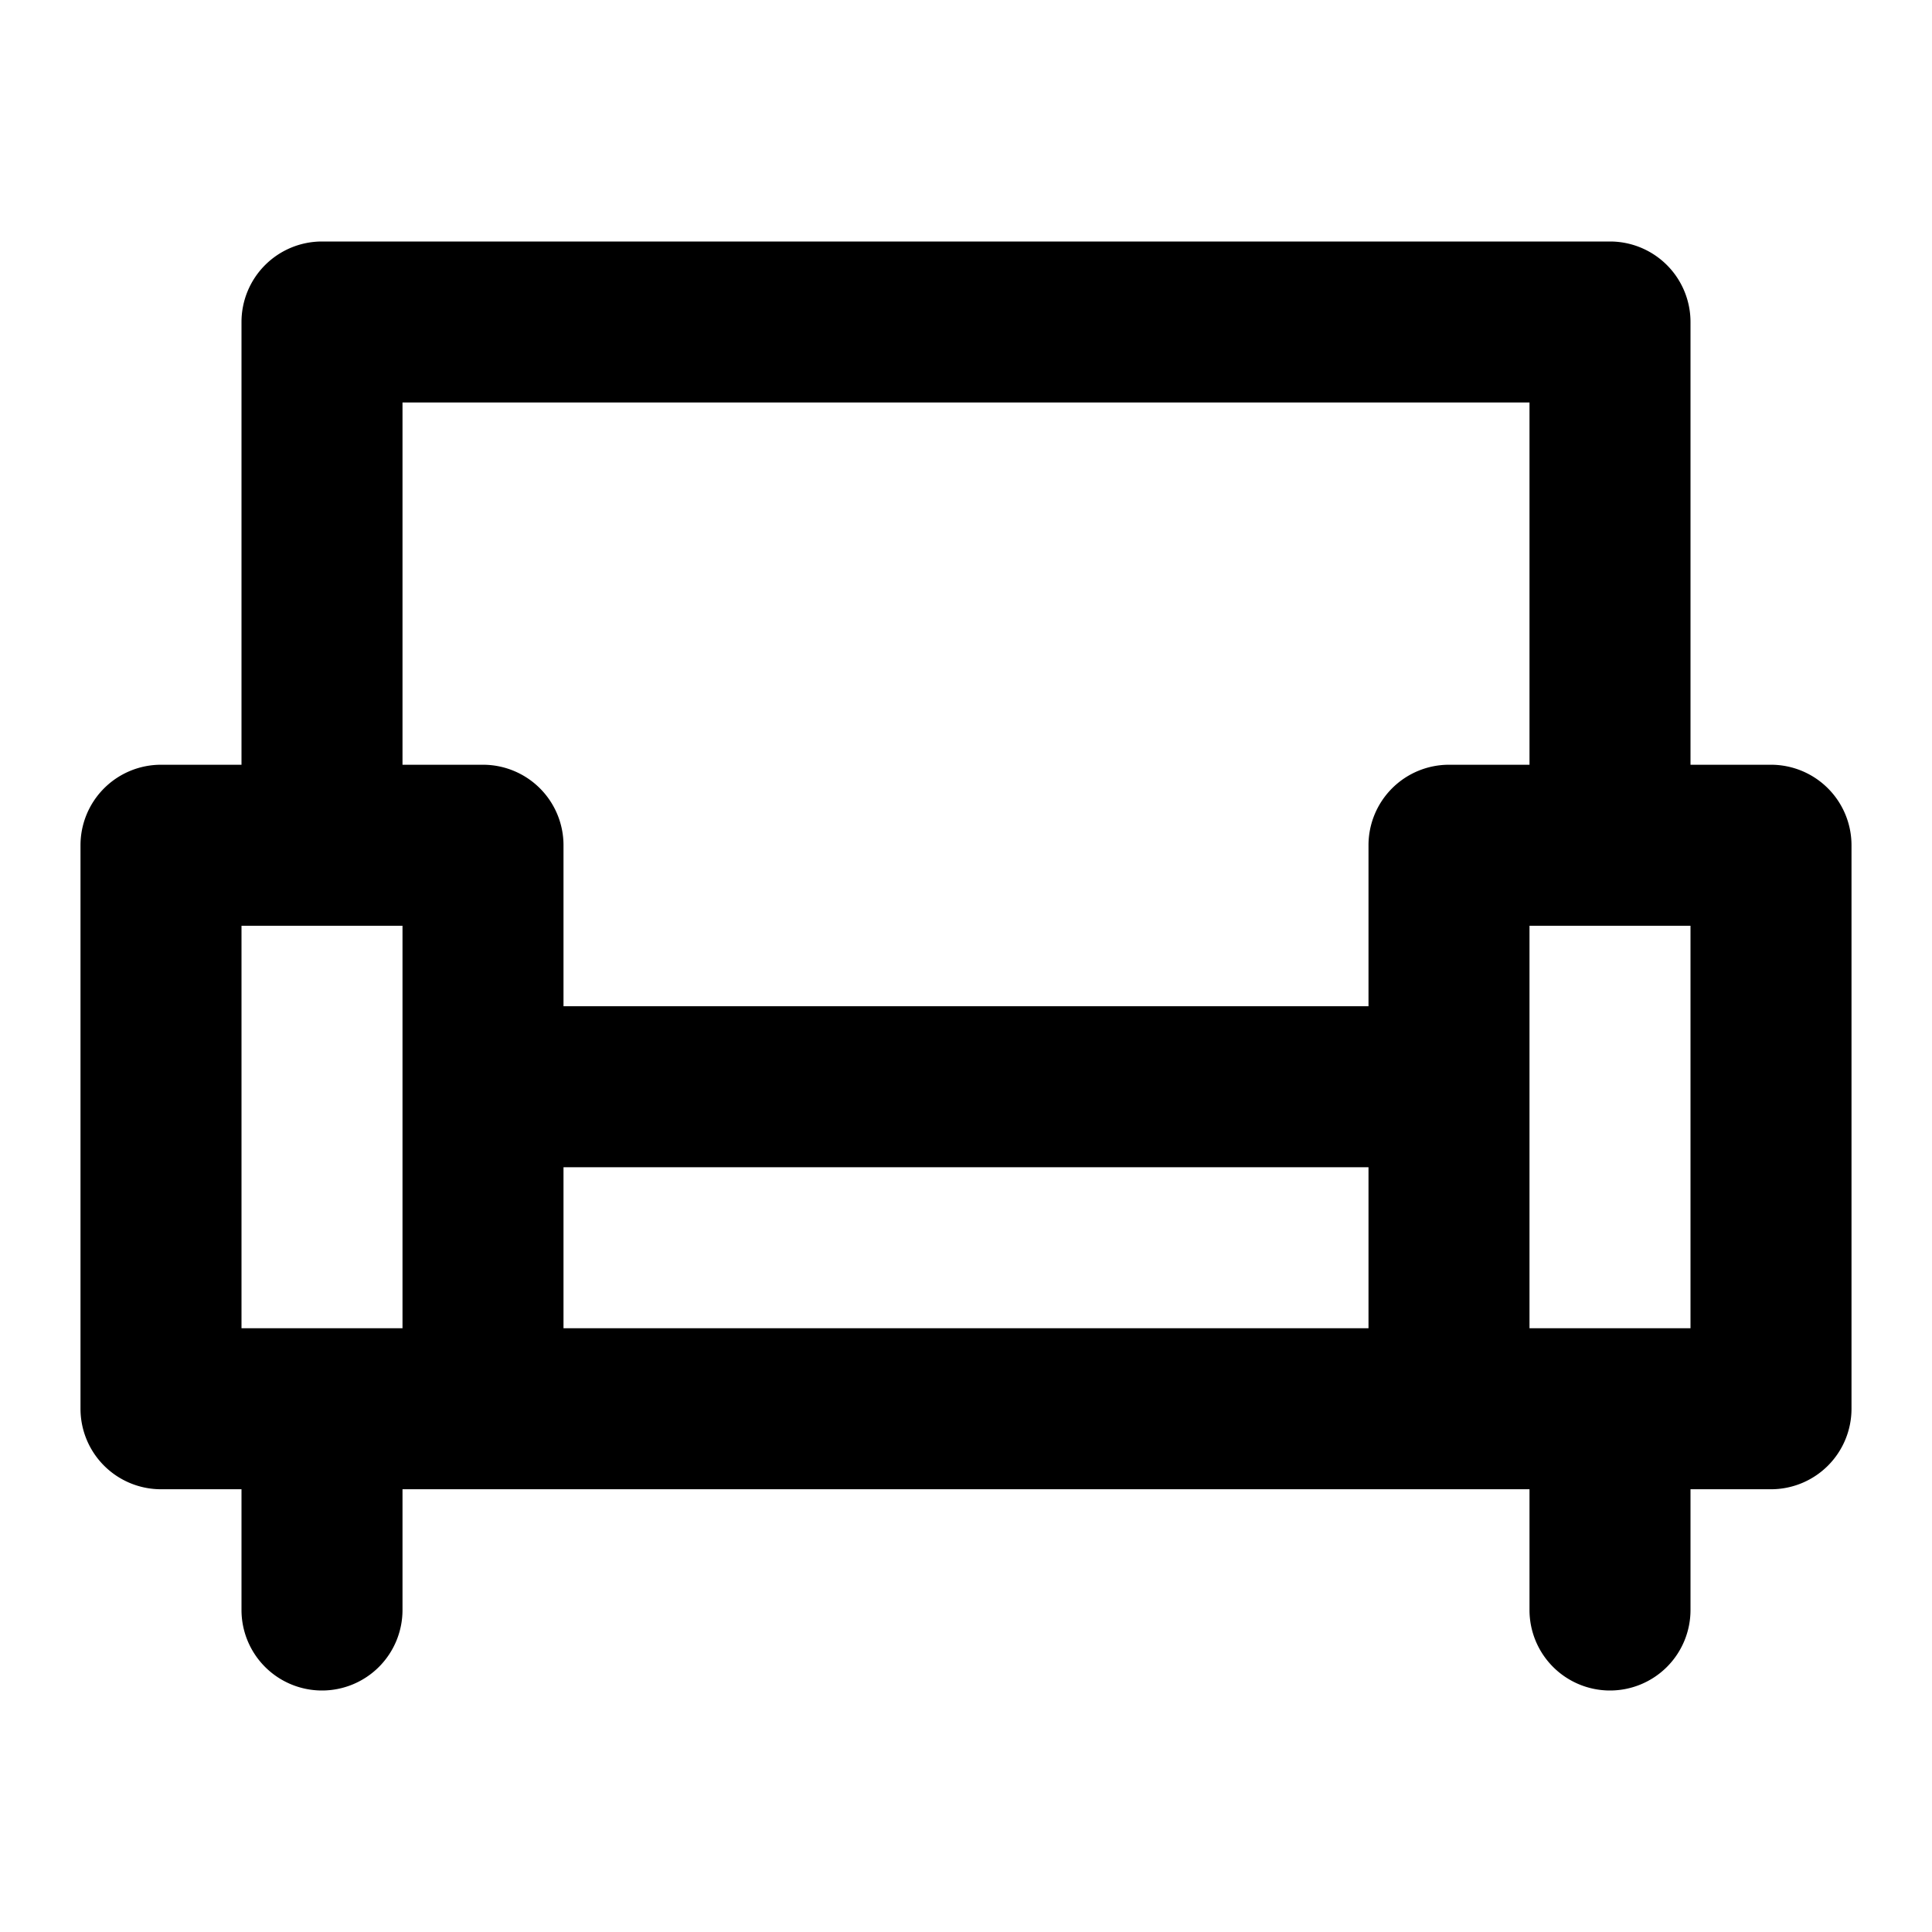 <svg xmlns="http://www.w3.org/2000/svg" width="48" height="48" viewBox="0 0 48 48"><path d="M8 6a2 2 0 0 0-2 2v11H4a2 2 0 0 0-2 2v14a2 2 0 0 0 2 2h2v3a2 2 0 0 0 2 2 2 2 0 0 0 2-2v-3h28v3a2 2 0 0 0 2 2 2 2 0 0 0 2-2v-3h2a2 2 0 0 0 2-2V21a2 2 0 0 0-2-2h-2V8a2 2 0 0 0-2-2zm2 4h28v9h-2a2 2 0 0 0-2 2v4H14v-4a2 2 0 0 0-2-2h-2zM6 23h4v10H6zm32 0h4v10h-4zm-24 6h20v4H14z"/></svg>